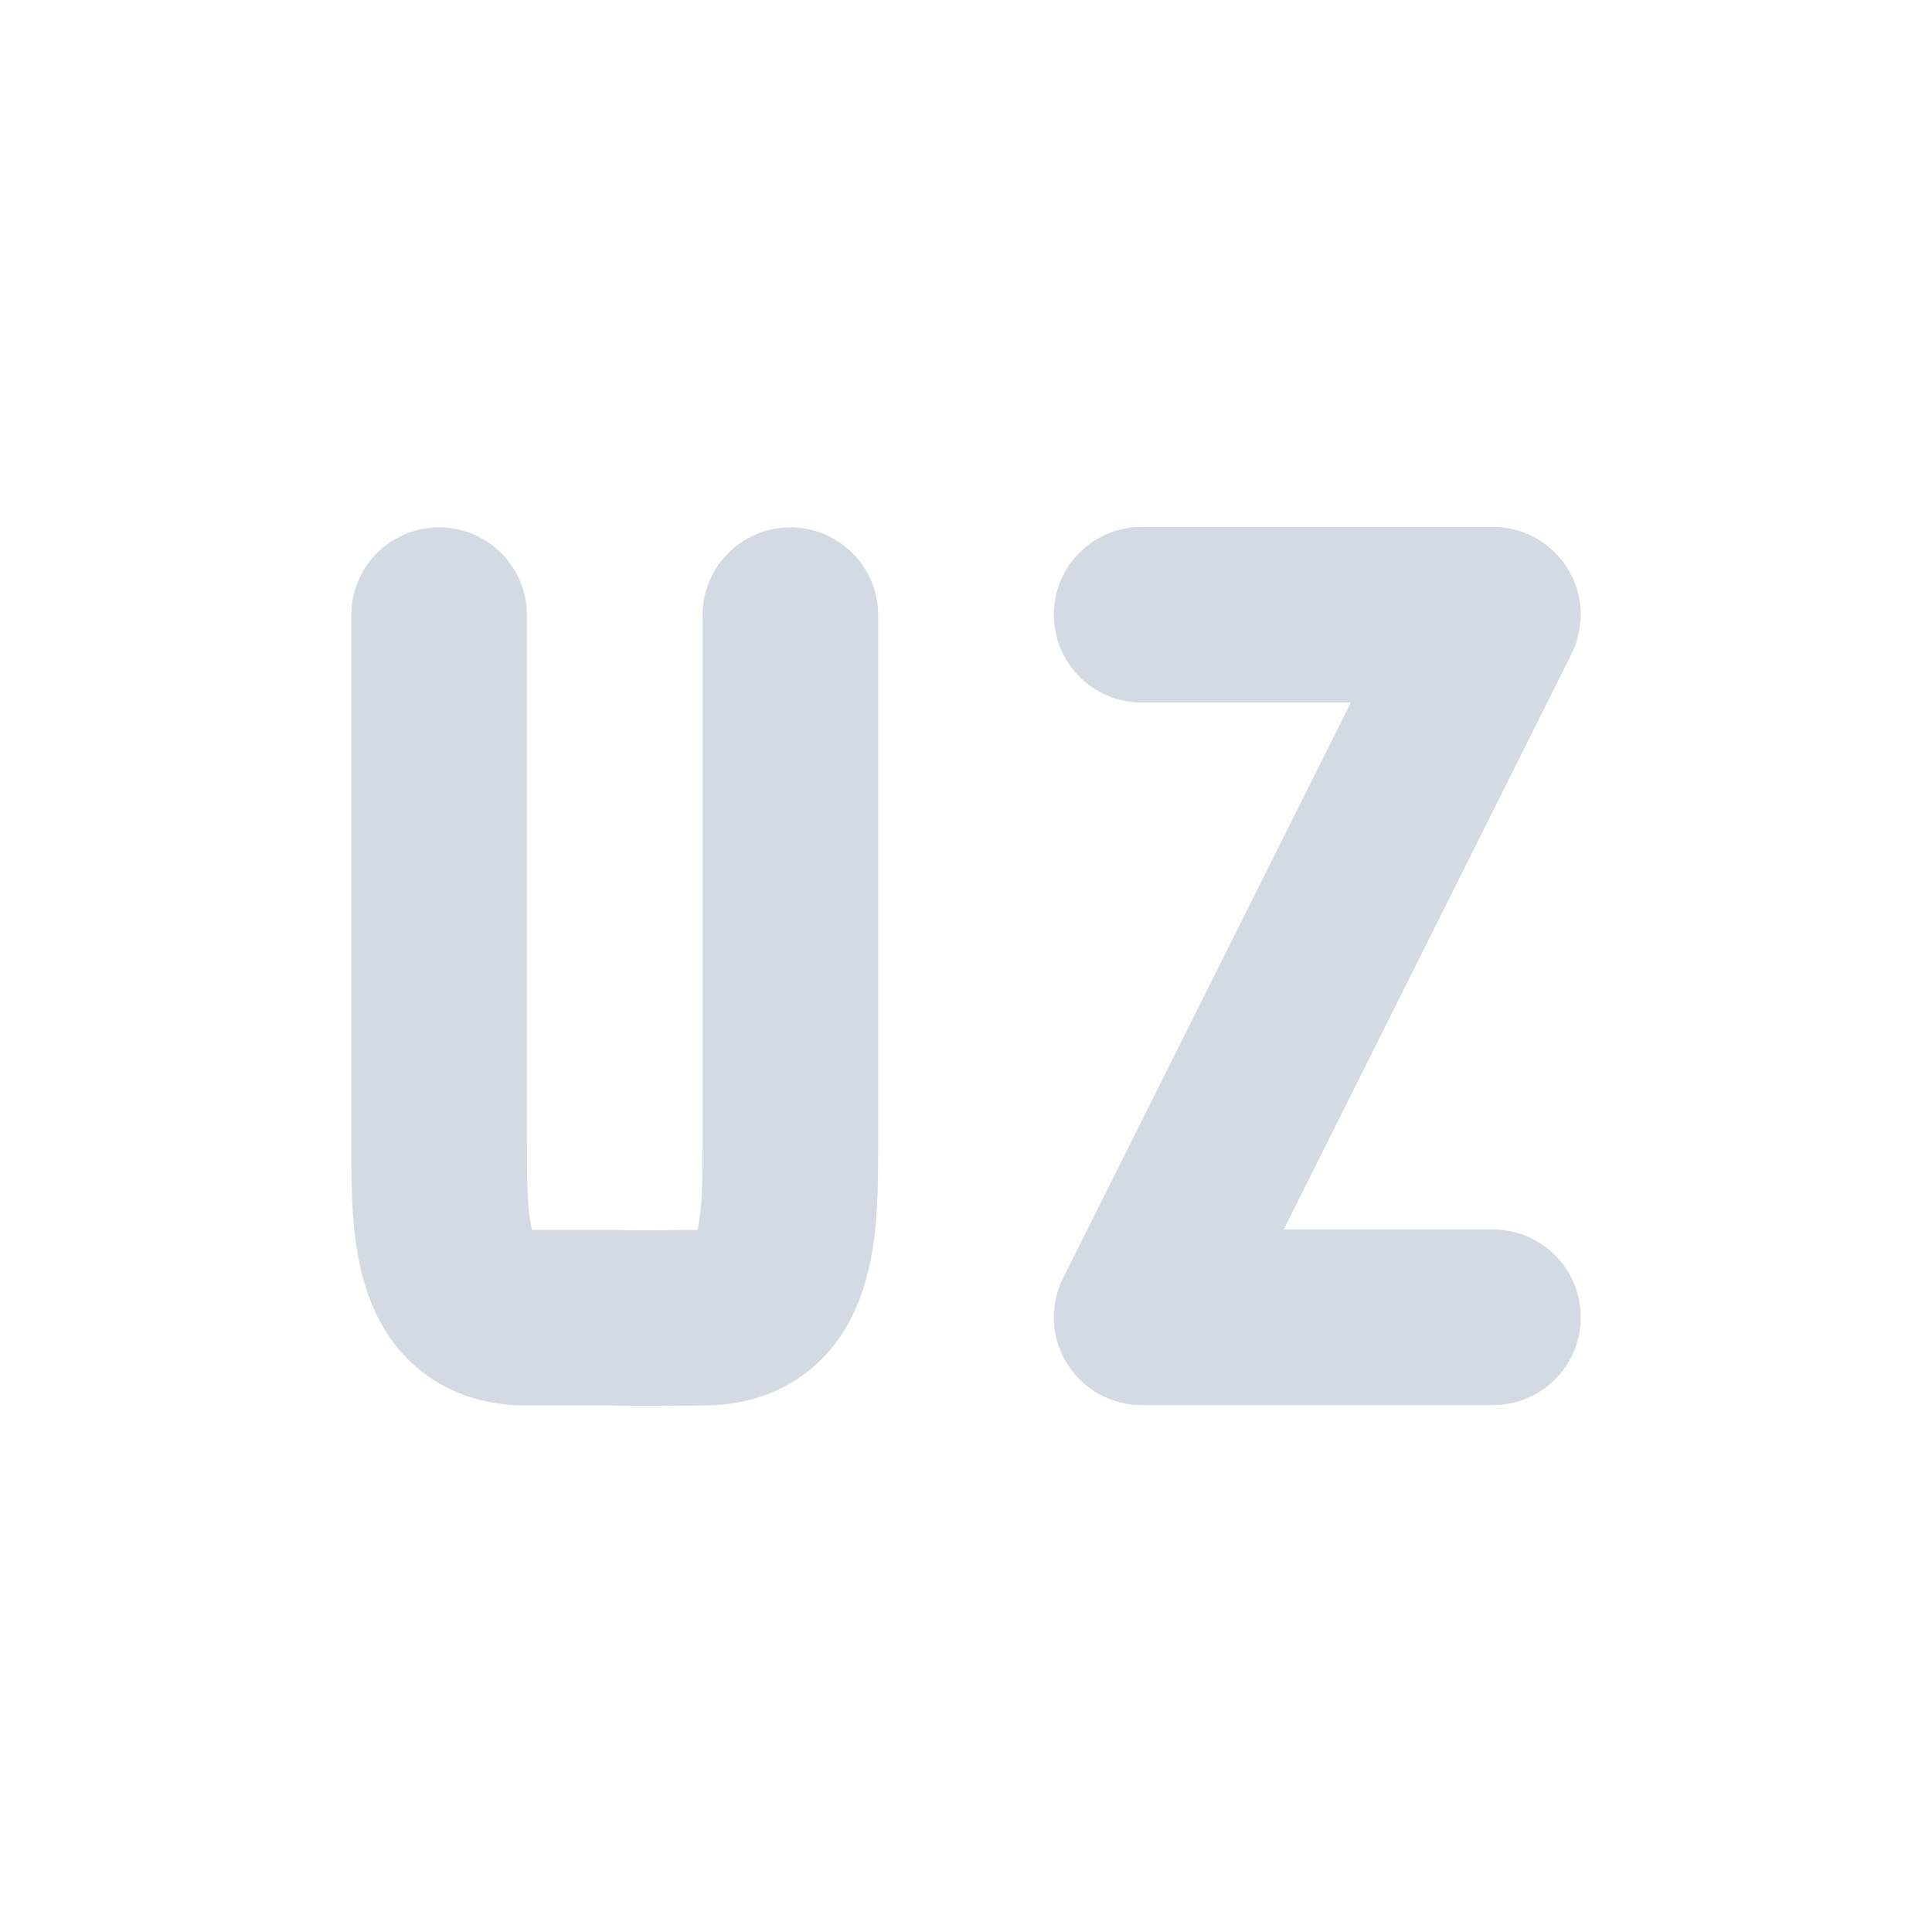 <svg xmlns="http://www.w3.org/2000/svg" width="22" height="22"><defs><style id="current-color-scheme" type="text/css">.ColorScheme-Text{color:#d3dae3}</style></defs><path class="ColorScheme-Text" d="M9 7.005v6c0 1 0 2-1 2-.395 0-.61.01-1 0H6c-1 0-1-1-1-2v-6" fill="none" stroke="currentColor" stroke-width="2" stroke-linecap="round" stroke-linejoin="bevel"/><path class="ColorScheme-Text" d="M13 7h4l-4 8h4" fill="none" stroke="currentColor" stroke-width="2" stroke-linecap="round" stroke-linejoin="round"/></svg>